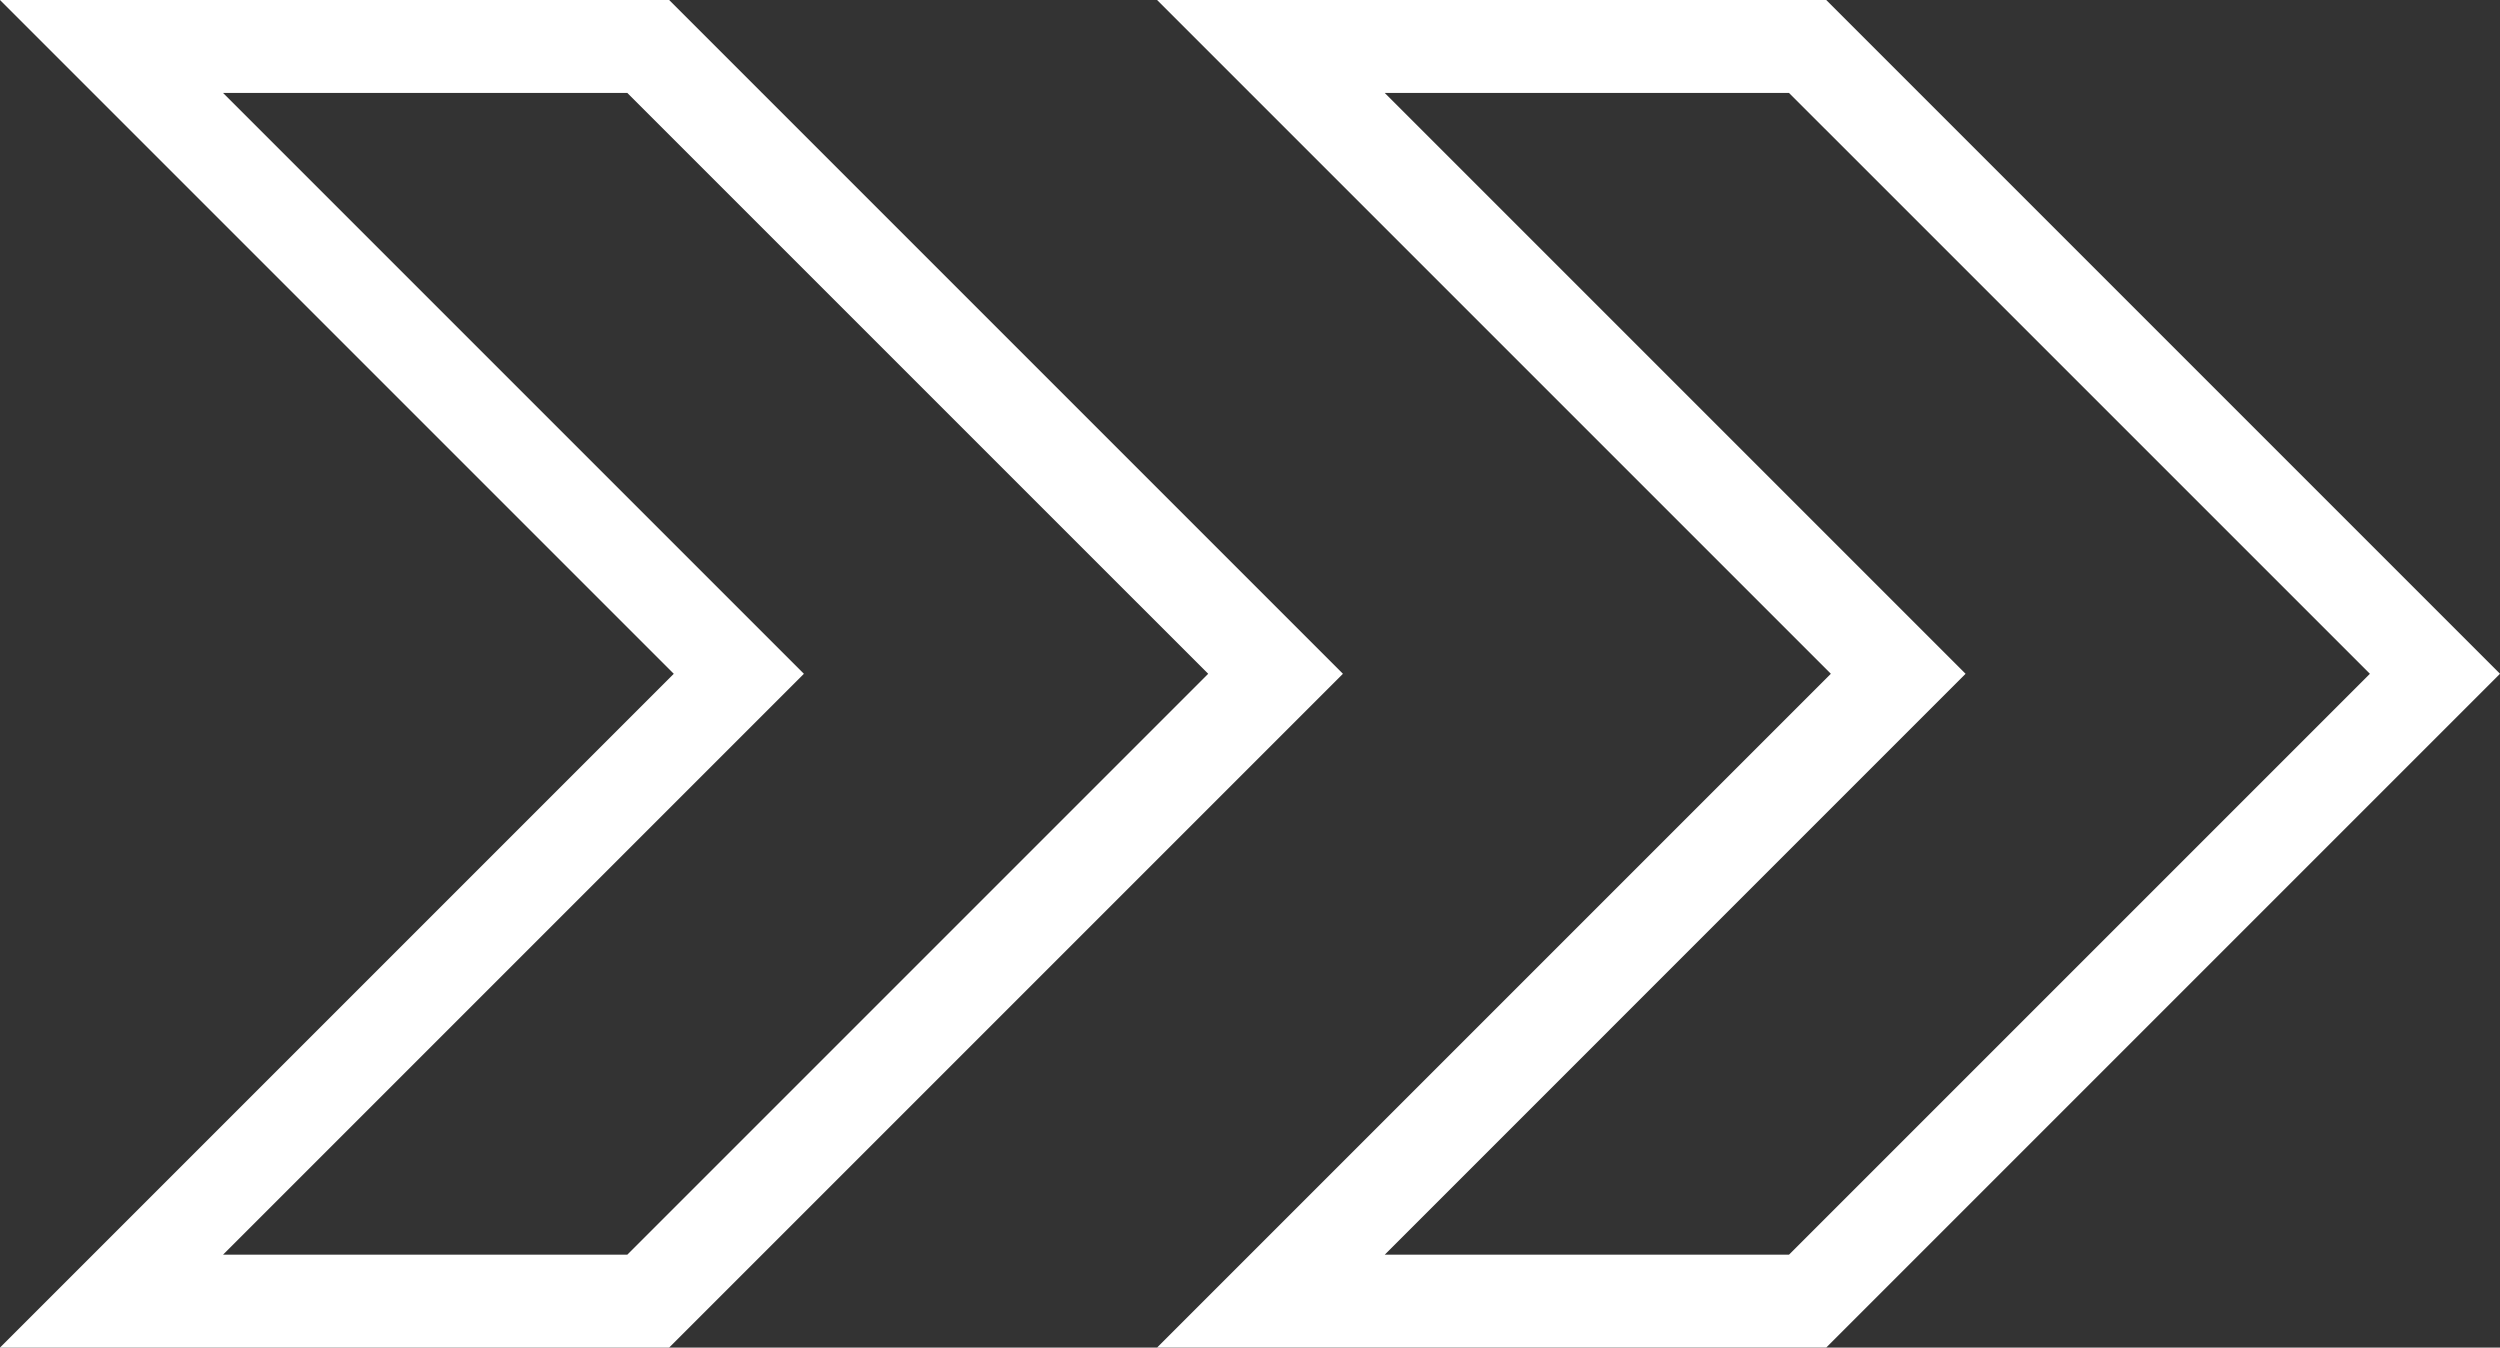 <?xml version="1.0" encoding="UTF-8" standalone="no"?>
<svg
   width="301.281pt"
   height="162.4pt"
   version="1.1"
   viewBox="0 0 301.281 162.4"
   id="svg4030"
   sodipodi:docname="arrows.svg"
   inkscape:version="1.1.2 (b8e25be833, 2022-02-05)"
   xmlns:inkscape="http://www.inkscape.org/namespaces/inkscape"
   xmlns:sodipodi="http://sodipodi.sourceforge.net/DTD/sodipodi-0.dtd"
   xmlns="http://www.w3.org/2000/svg"
   xmlns:svg="http://www.w3.org/2000/svg">
  <rect x="0" y="0" width="301.281" height="162.4" fill="#333333" stroke="none"/>
  <sodipodi:namedview
     id="namedview4032"
     pagecolor="#ffffff"
     bordercolor="#666666"
     borderopacity="1.0"
     inkscape:pageshadow="2"
     inkscape:pageopacity="0.0"
     inkscape:pagecheckerboard="0"
     inkscape:document-units="pt"
     showgrid="false"
     inkscape:zoom="0.825"
     inkscape:cx="201.81818"
     inkscape:cy="298.18182"
     inkscape:window-width="1920"
     inkscape:window-height="974"
     inkscape:window-x="-11"
     inkscape:window-y="-11"
     inkscape:window-maximized="1"
     inkscape:current-layer="g4028" />
  <defs
     id="defs3942" />
  <g
     id="g4028"
     transform="translate(-199.359,-198.8)">
    <path
       d="m 338.8,198.8 81.199,81.199 -81.199,81.199 h 80.641 L 500.64,279.999 419.441,198.8 Z M 414.96,350 h -48.719 l 69.996,-70 -70,-70 h 48.719 l 70.004,70 z"
       id="path3944"
       style="fill:#ffffff" />
    <path
       d="M 280,361.2 361.199,280.001 280,198.802 h -80.641 l 81.199,81.199 -81.199,81.199 z M 226.238,210 h 48.719 l 70.004,70 -70,70 h -48.719 l 69.996,-70 z"
       id="path3946"
       style="fill:#ffffff" />
  </g>
</svg>
